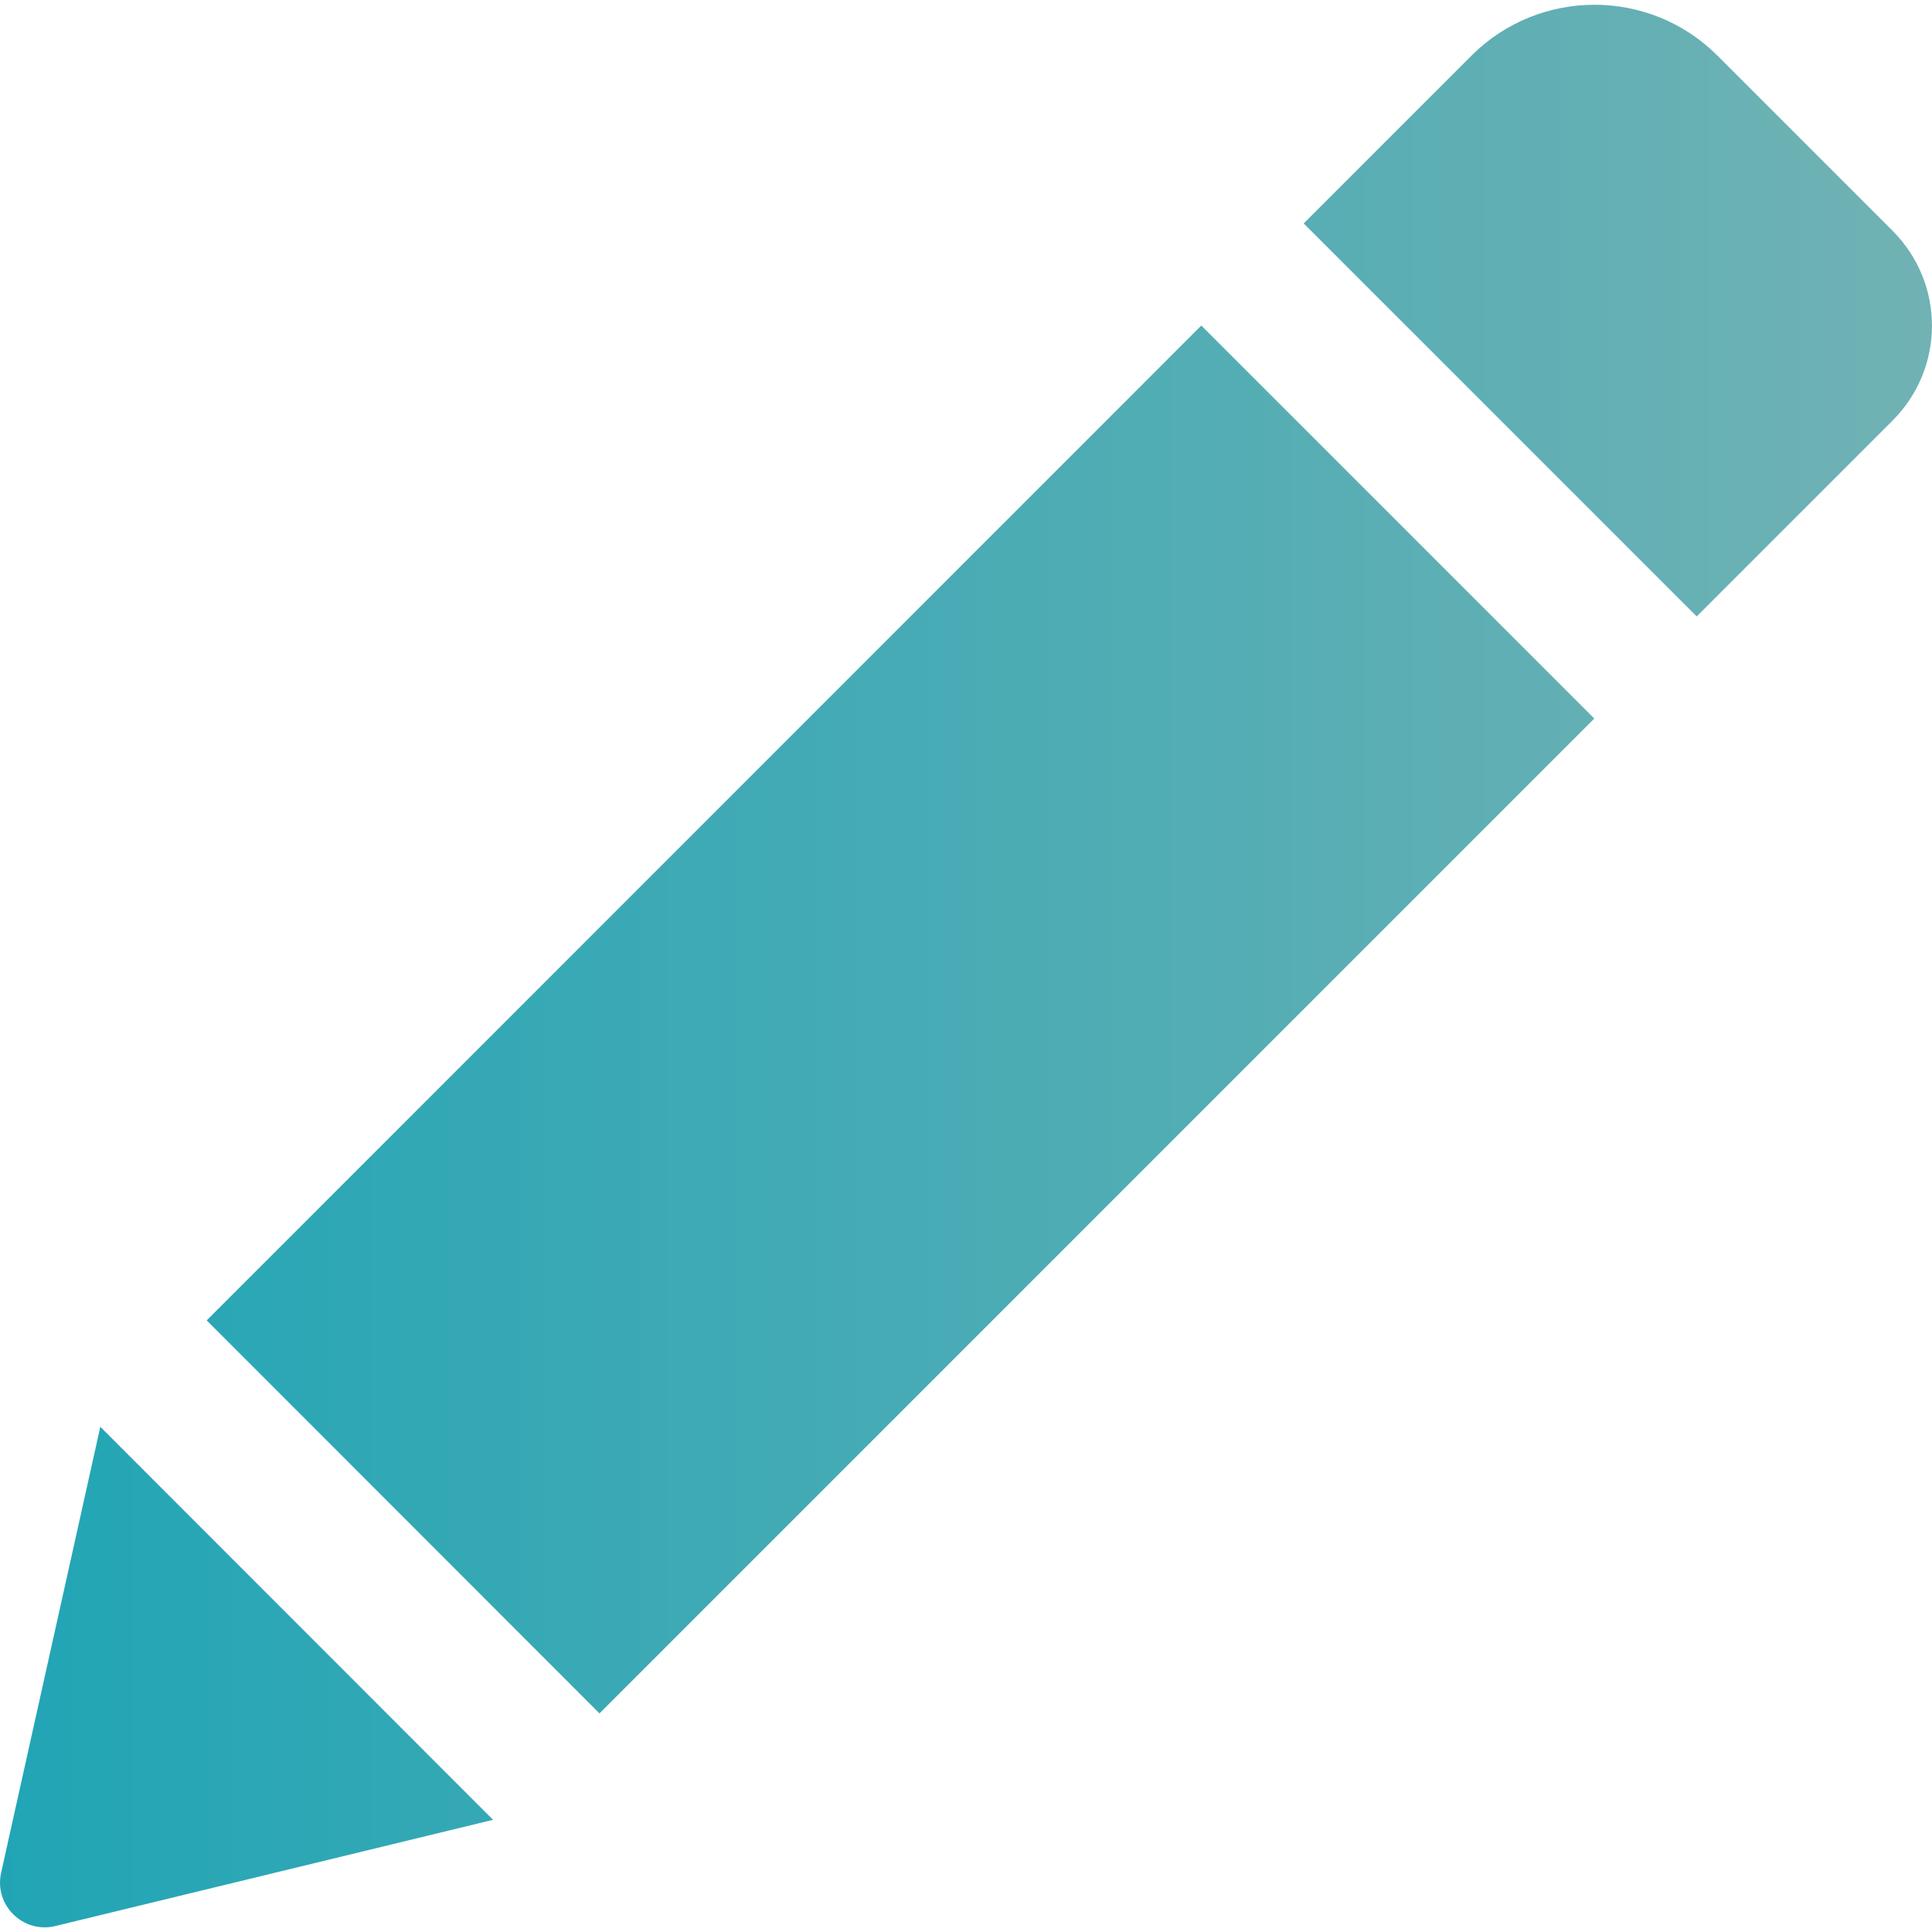 <svg width="14" height="14" viewBox="0 0 14 14" fill="none" xmlns="http://www.w3.org/2000/svg">
<g clip-path="url(#clip0_103_3836)">
<path d="M8.705 2.359L11.553 5.207L4.344 12.416L1.498 9.568L8.705 2.359ZM13.714 1.672L12.444 0.402C11.953 -0.088 11.156 -0.088 10.664 0.402L9.447 1.619L12.295 4.467L13.714 3.048C14.095 2.667 14.095 2.053 13.714 1.672ZM0.008 13.571C-0.044 13.804 0.166 14.013 0.4 13.957L3.573 13.187L0.727 10.339L0.008 13.571Z" fill="url(#paint0_linear_103_3836)"/>
</g>
<defs>
<linearGradient id="paint0_linear_103_3836" x1="-0" y1="7.098" x2="14" y2="7.098" gradientUnits="userSpaceOnUse">
<stop stop-color="#21A5B5"/>
<stop offset="1" stop-color="#71B2B4"/>
</linearGradient>
<clipPath id="clip0_103_3836">
<rect width="14" height="14" fill="white"/>
</clipPath>
</defs>
</svg>
